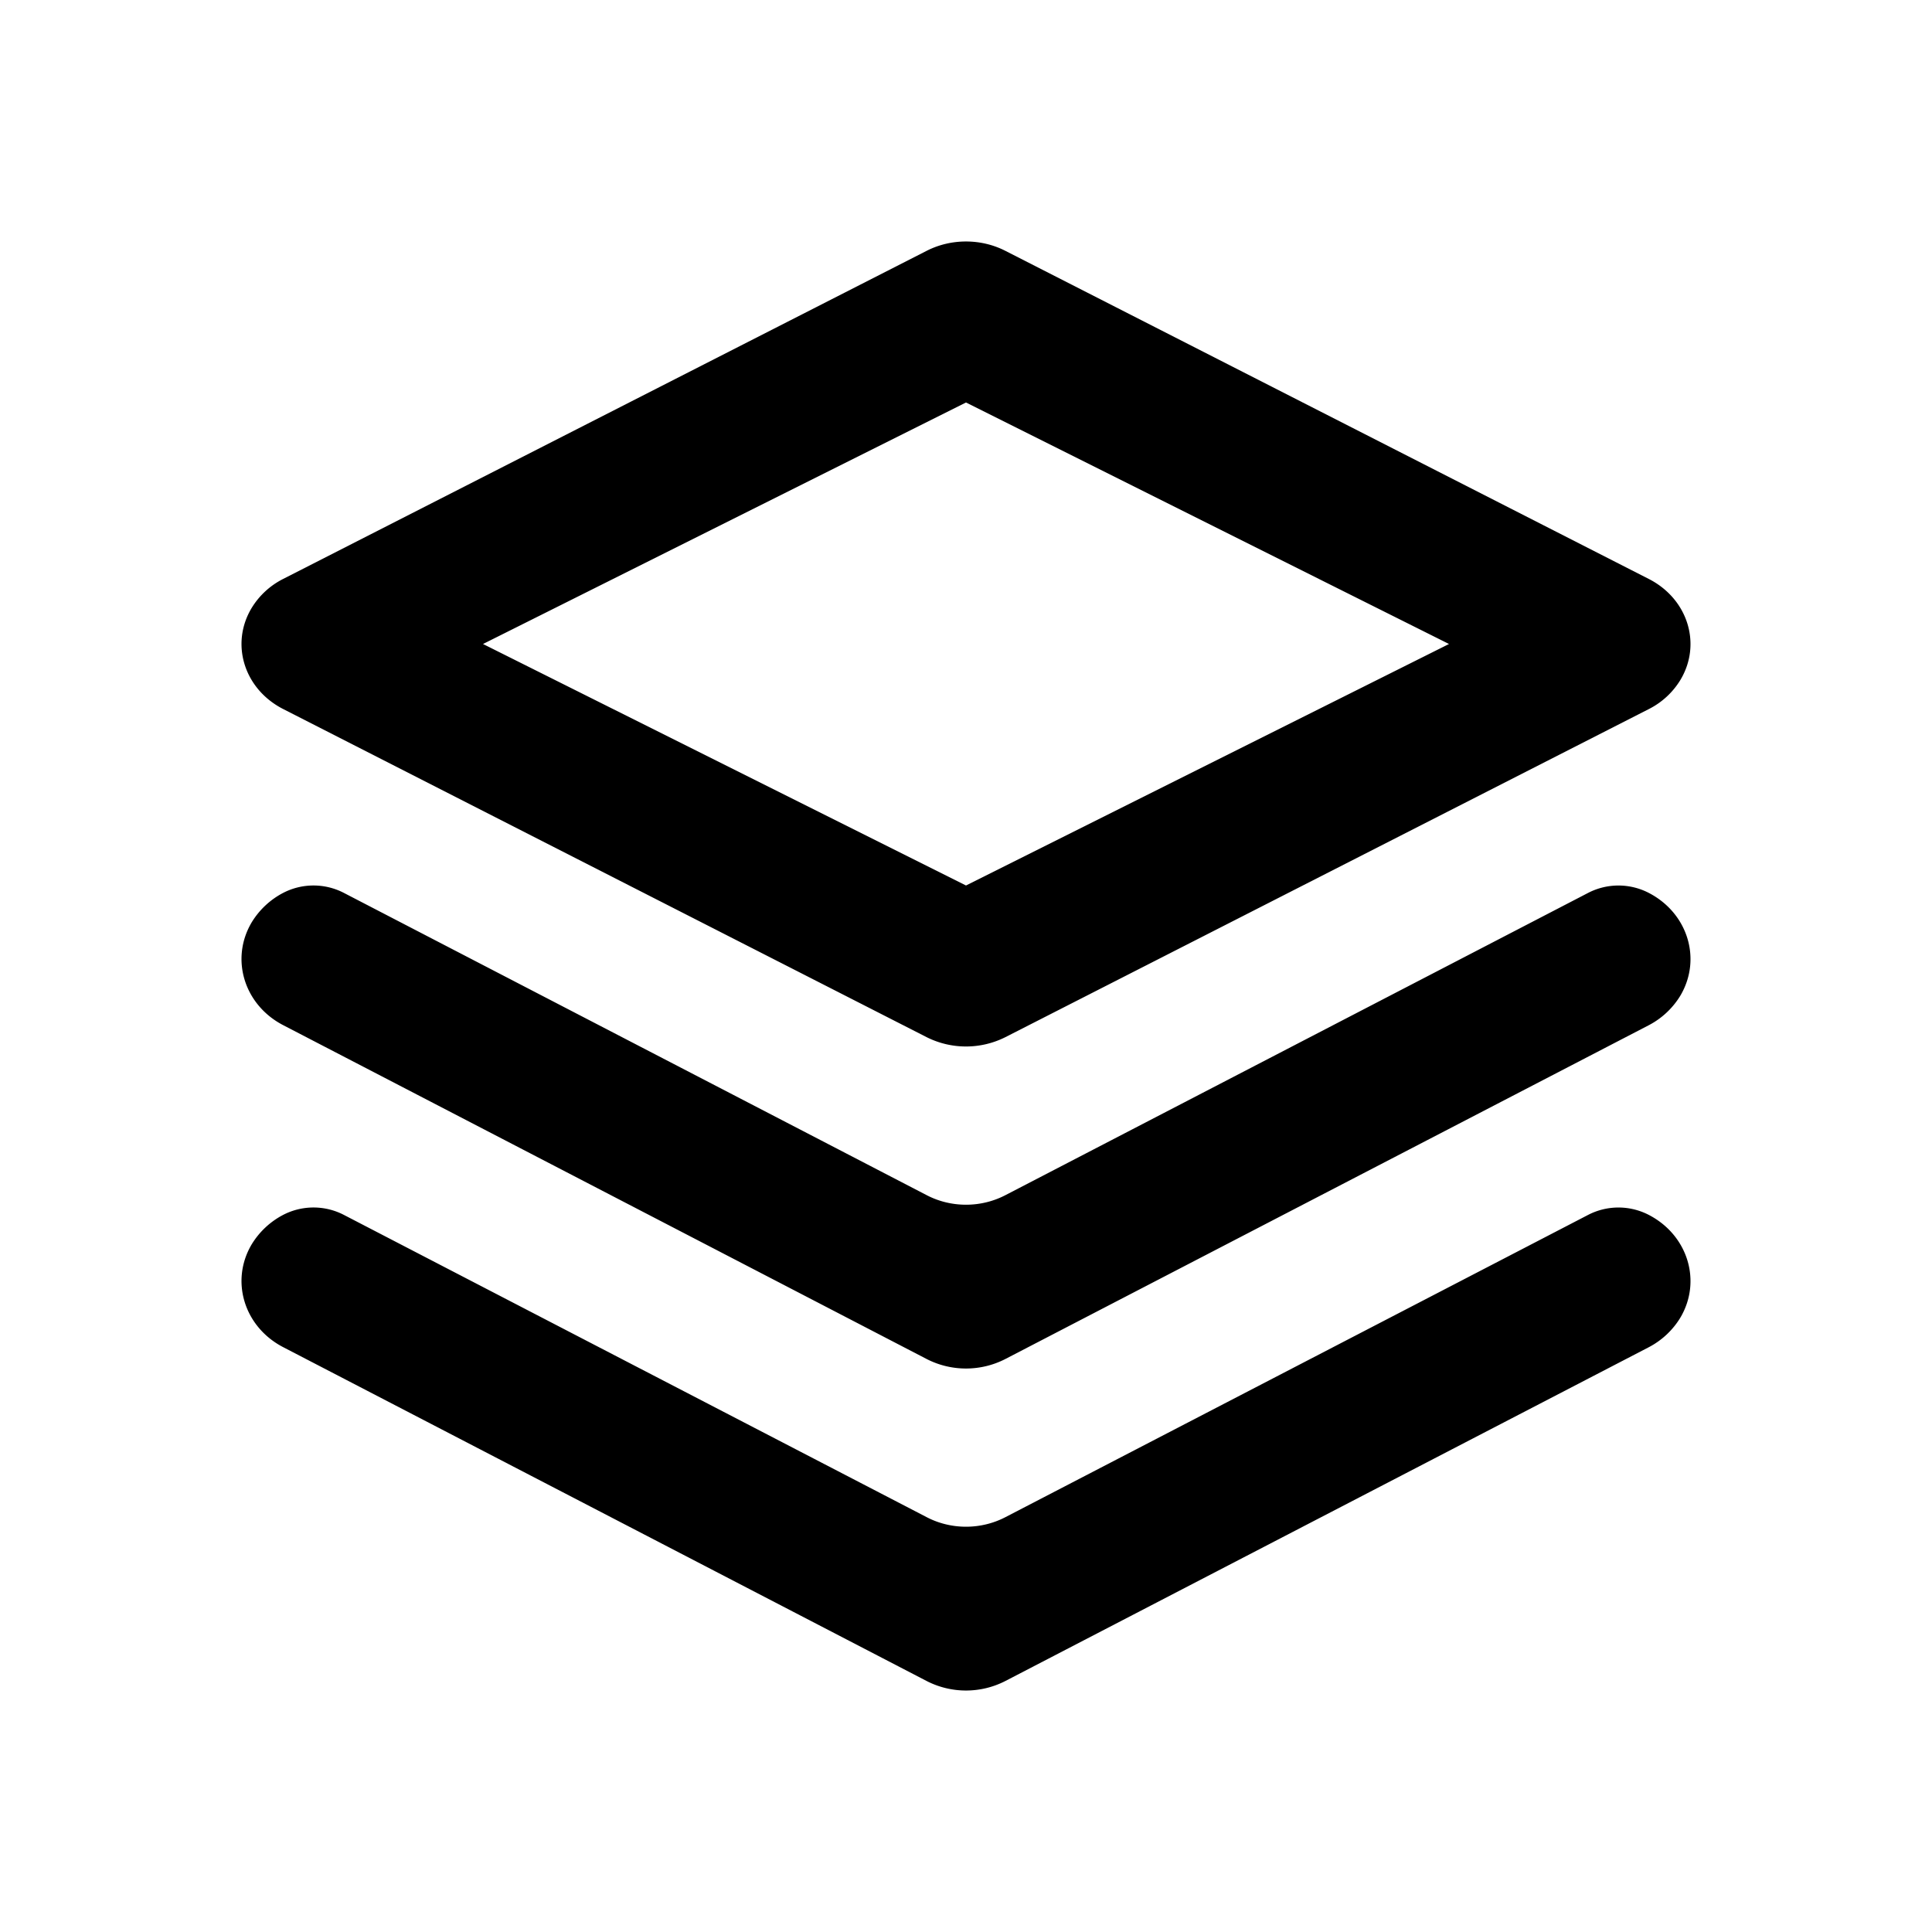 <svg xmlns="http://www.w3.org/2000/svg" xmlns:xlink="http://www.w3.org/1999/xlink" width="24" height="24" viewBox="0 0 24 24"><path fill="currentColor" d="m6 8l6 3l6-3l-6-3zm6.489-4.884l7.993 4.076c.486.248.661.81.391 1.257a.97.97 0 0 1-.39.359l-7.994 4.076a1.09 1.09 0 0 1-.978 0L3.518 8.808c-.486-.248-.661-.81-.391-1.257a.97.97 0 0 1 .39-.359l7.994-4.076c.304-.155.674-.155.978 0m0 13.766a1.07 1.07 0 0 1-.978 0l-7.993-4.147c-.486-.252-.661-.824-.391-1.278a1 1 0 0 1 .39-.365a.82.82 0 0 1 .755 0l7.24 3.755c.303.158.673.158.977 0l7.239-3.755a.82.82 0 0 1 .754 0c.486.252.661.824.391 1.278a1 1 0 0 1-.39.365zm0 4a1.07 1.07 0 0 1-.978 0l-7.993-4.147c-.486-.252-.661-.824-.391-1.278a1 1 0 0 1 .39-.365a.82.82 0 0 1 .755 0l7.24 3.755c.303.158.673.158.977 0l7.239-3.755a.82.82 0 0 1 .754 0c.486.252.661.824.391 1.278a1 1 0 0 1-.39.365z"/></svg>
